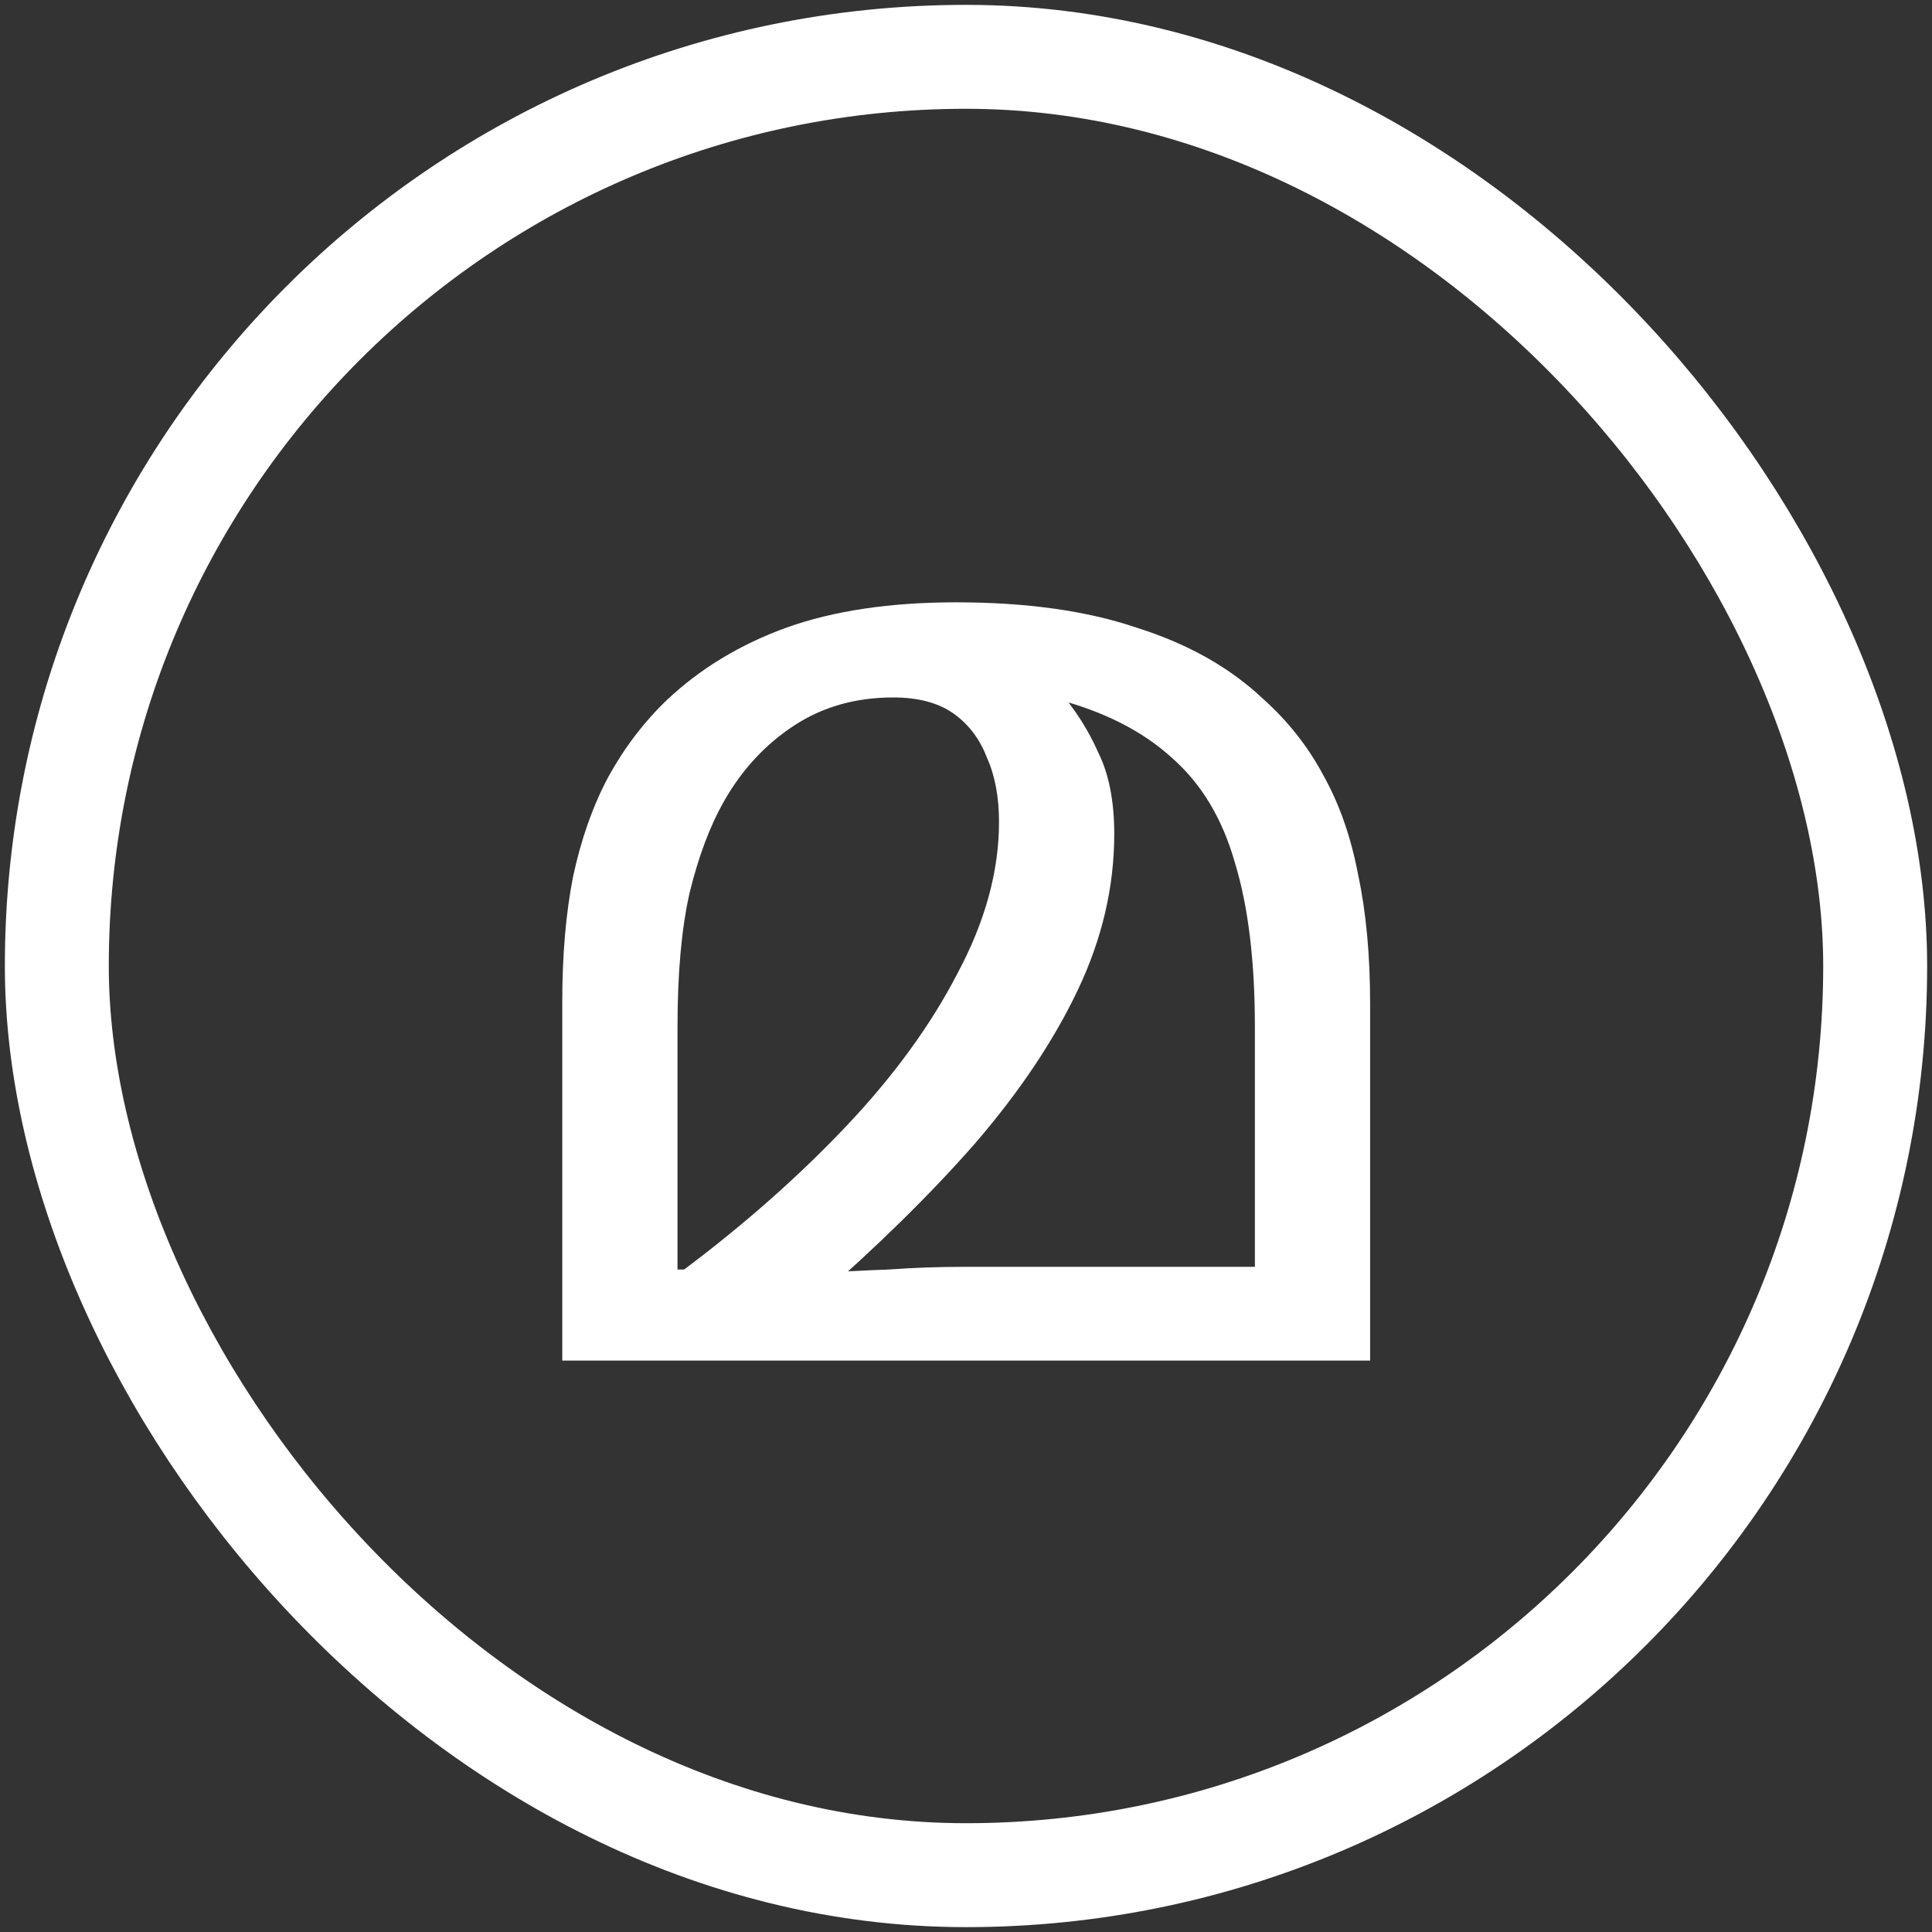 <svg width="34" height="34" viewBox="0 0 34 34" fill="none" xmlns="http://www.w3.org/2000/svg">
<rect x="0" y="0" width="34" height="34" fill="#333333" stroke="none"/>
<rect x="1" y="1" width="32" height="32" rx="16" stroke="white" stroke-width="1.829"/>
<path d="M16.827 10.6C18.068 10.6 19.129 10.749 20.009 11.048C20.905 11.331 21.644 11.747 22.226 12.297C22.666 12.69 23.019 13.138 23.287 13.641C23.569 14.144 23.774 14.726 23.899 15.386C24.041 16.046 24.112 16.808 24.112 17.673V23.944H9.895V17.625C9.895 16.808 9.958 16.077 10.084 15.433C10.225 14.773 10.43 14.191 10.697 13.688C10.98 13.169 11.325 12.714 11.734 12.321C12.316 11.771 13.015 11.346 13.832 11.048C14.665 10.749 15.664 10.6 16.827 10.6ZM15.719 12.274C15.058 12.274 14.477 12.439 13.974 12.769C13.471 13.099 13.062 13.539 12.748 14.089C12.496 14.529 12.292 15.071 12.135 15.716C11.993 16.345 11.923 17.13 11.923 18.073V22.341H12.04C13.109 21.539 14.06 20.698 14.893 19.818C15.726 18.938 16.379 18.042 16.85 17.13C17.337 16.219 17.581 15.331 17.581 14.466C17.581 14.026 17.51 13.649 17.369 13.335C17.243 13.005 17.047 12.745 16.779 12.556C16.512 12.368 16.159 12.274 15.719 12.274ZM19.609 14.678C19.609 15.606 19.396 16.517 18.972 17.413C18.548 18.309 17.942 19.213 17.157 20.125C16.371 21.02 15.435 21.94 14.351 22.883L14.304 22.412C14.76 22.38 15.208 22.357 15.648 22.341C16.088 22.309 16.528 22.294 16.968 22.294H22.084V18.073C22.084 16.91 21.966 15.944 21.73 15.174C21.51 14.403 21.141 13.79 20.622 13.335C20.104 12.863 19.42 12.517 18.571 12.297L18.618 12.132C18.917 12.478 19.153 12.847 19.326 13.24C19.514 13.617 19.609 14.097 19.609 14.678Z" fill="white"/>
</svg>
